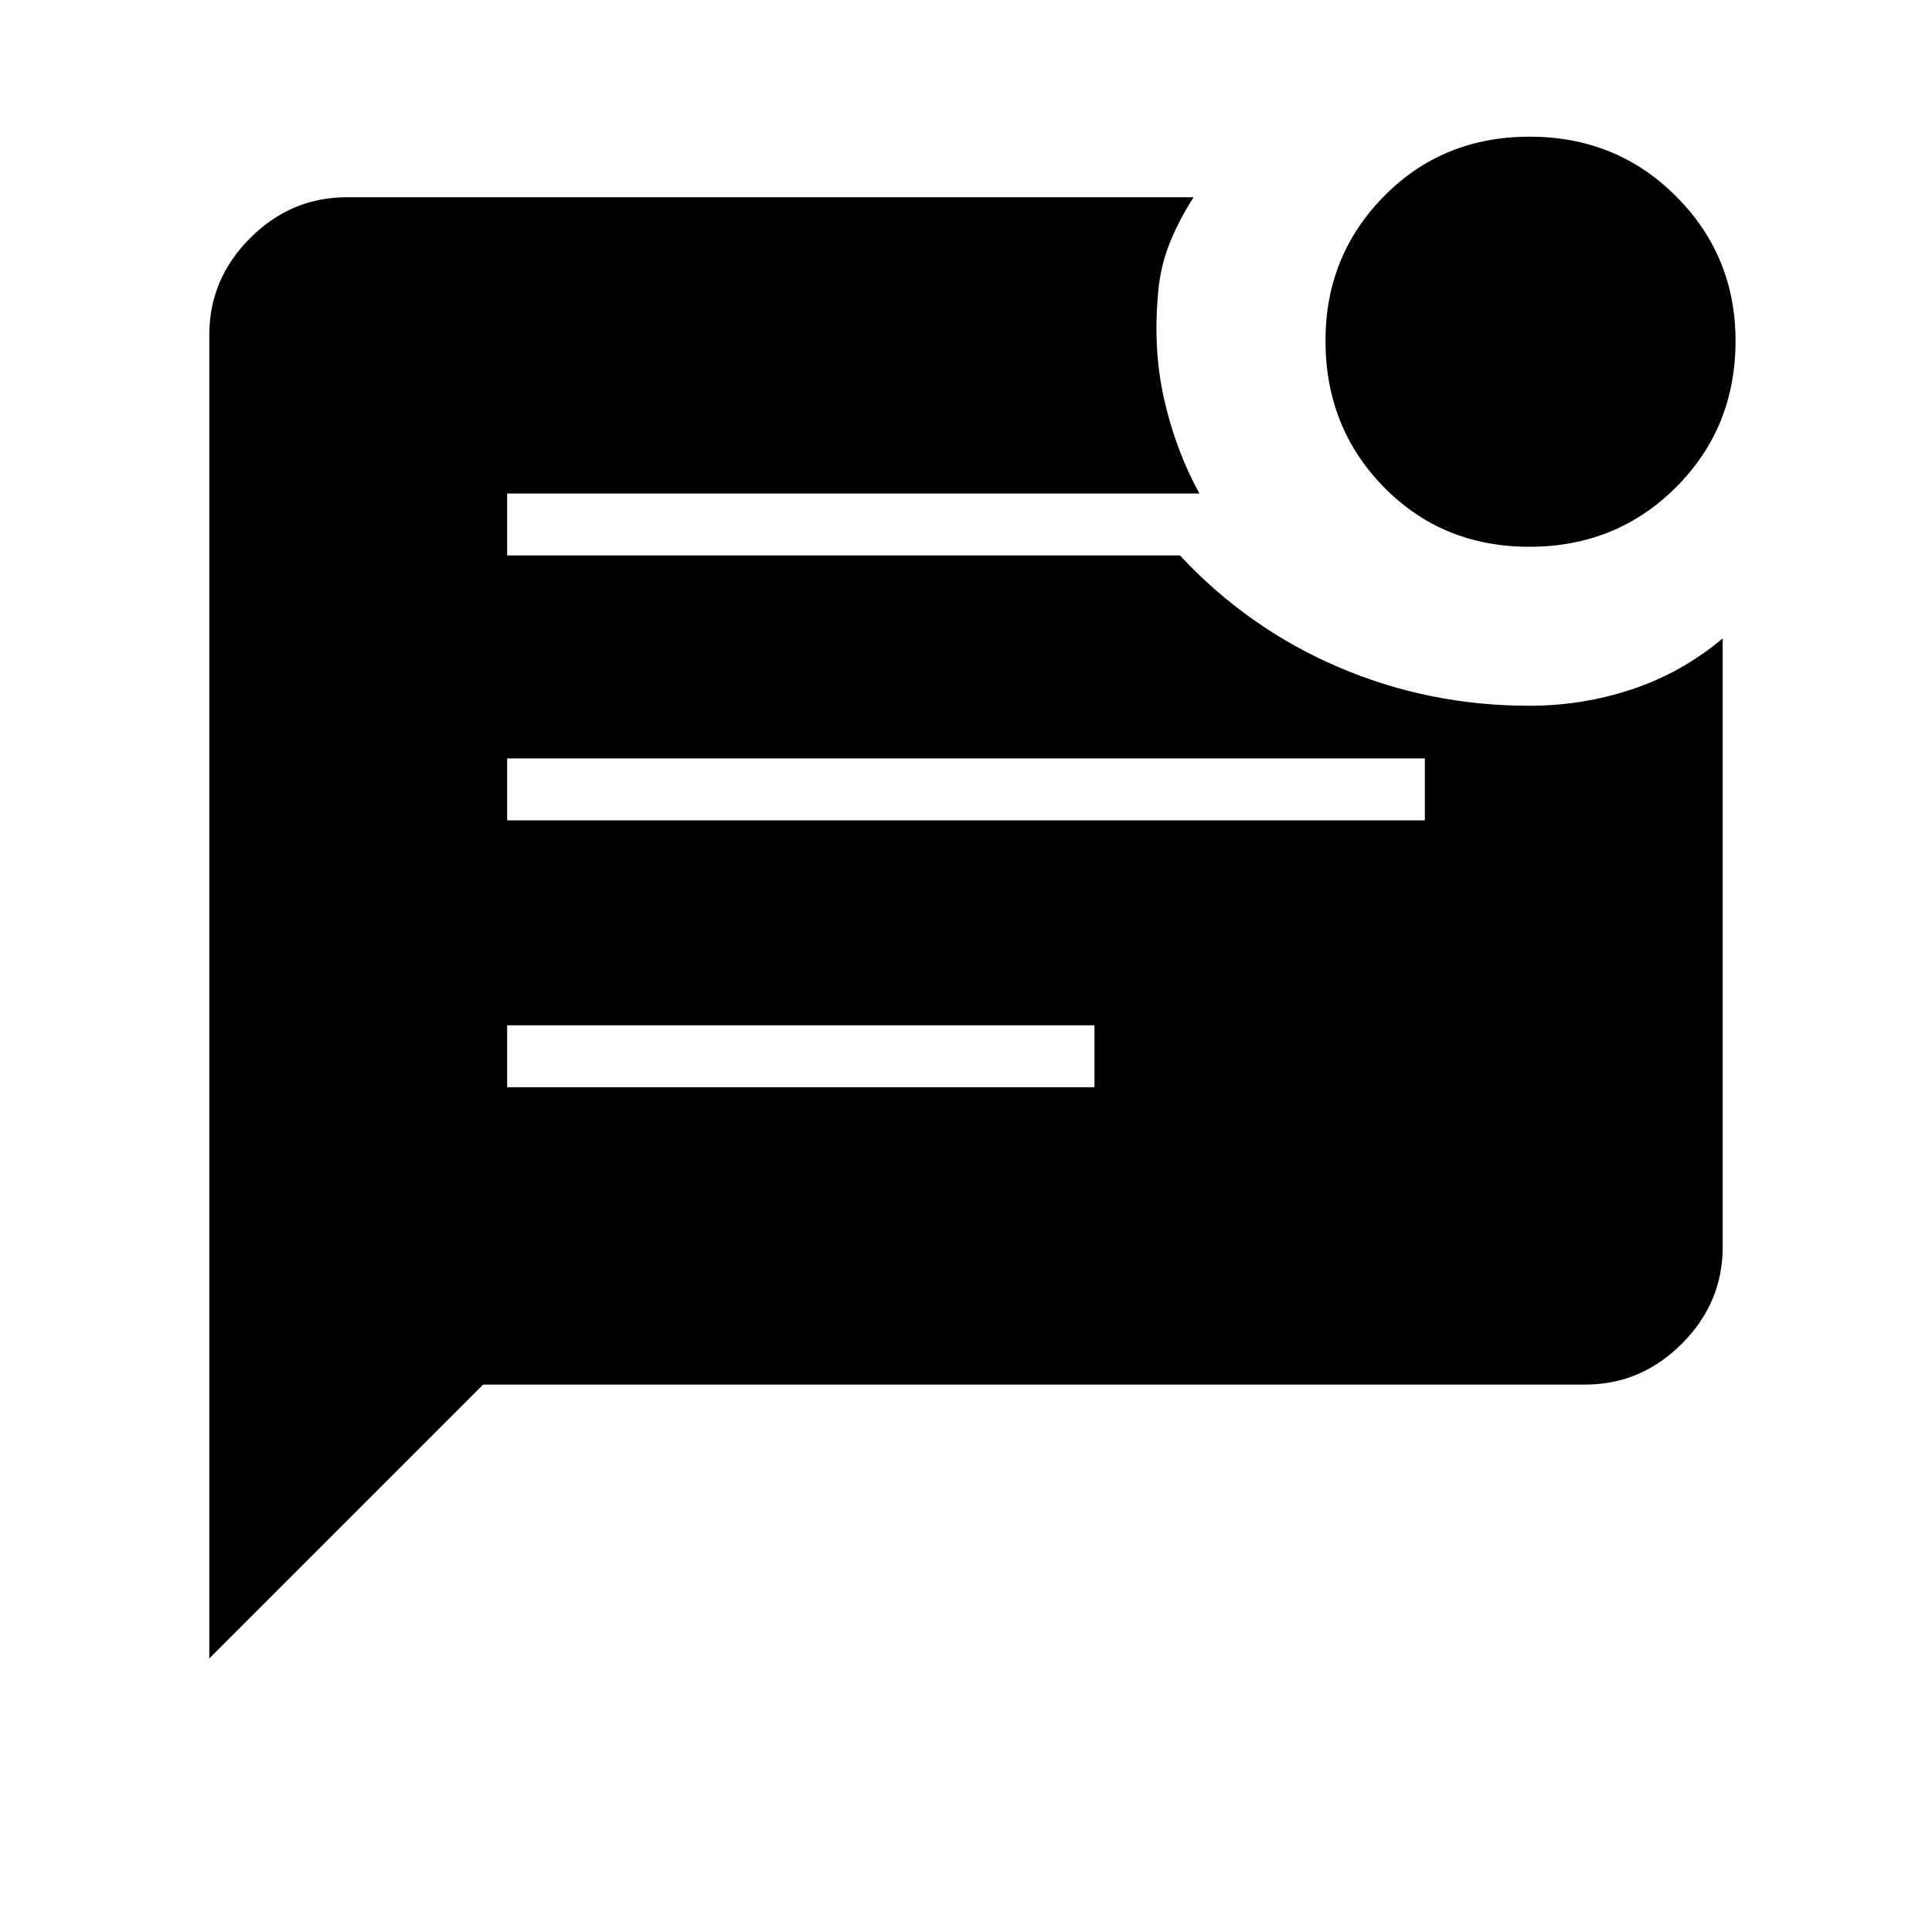 <svg xmlns="http://www.w3.org/2000/svg" height="48" viewBox="0 -960 960 960" width="48"><path d="M759.95-688.31q-43.21 0-72.27-29.6-29.06-29.61-29.06-72.83 0-42.22 29.1-71.78 29.11-29.56 72.33-29.56 43.21 0 72.77 29.61 29.56 29.61 29.56 71.82 0 43.22-29.6 72.78-29.61 29.56-72.83 29.56ZM104-135.92v-657.7q0-27.78 20.3-48.08 20.3-20.3 48.08-20.3h420.7q-6.46 10.08-11.08 20.88-4.62 10.81-6.15 22.89-3.31 29.85 2.42 55.77T596-714.77H252V-684h334.31q33.61 36.08 78.5 55.38 44.88 19.31 95.19 19.31 26.46 0 51.08-8.23 24.61-8.23 44.92-25.23v302.39q0 27.78-20.3 48.08-20.3 20.3-48.08 20.3H240.08L104-135.92Zm148-416.46h456v-30.77H252v30.77Zm0 132.61h291.85v-30.77H252v30.77Z"/></svg>
